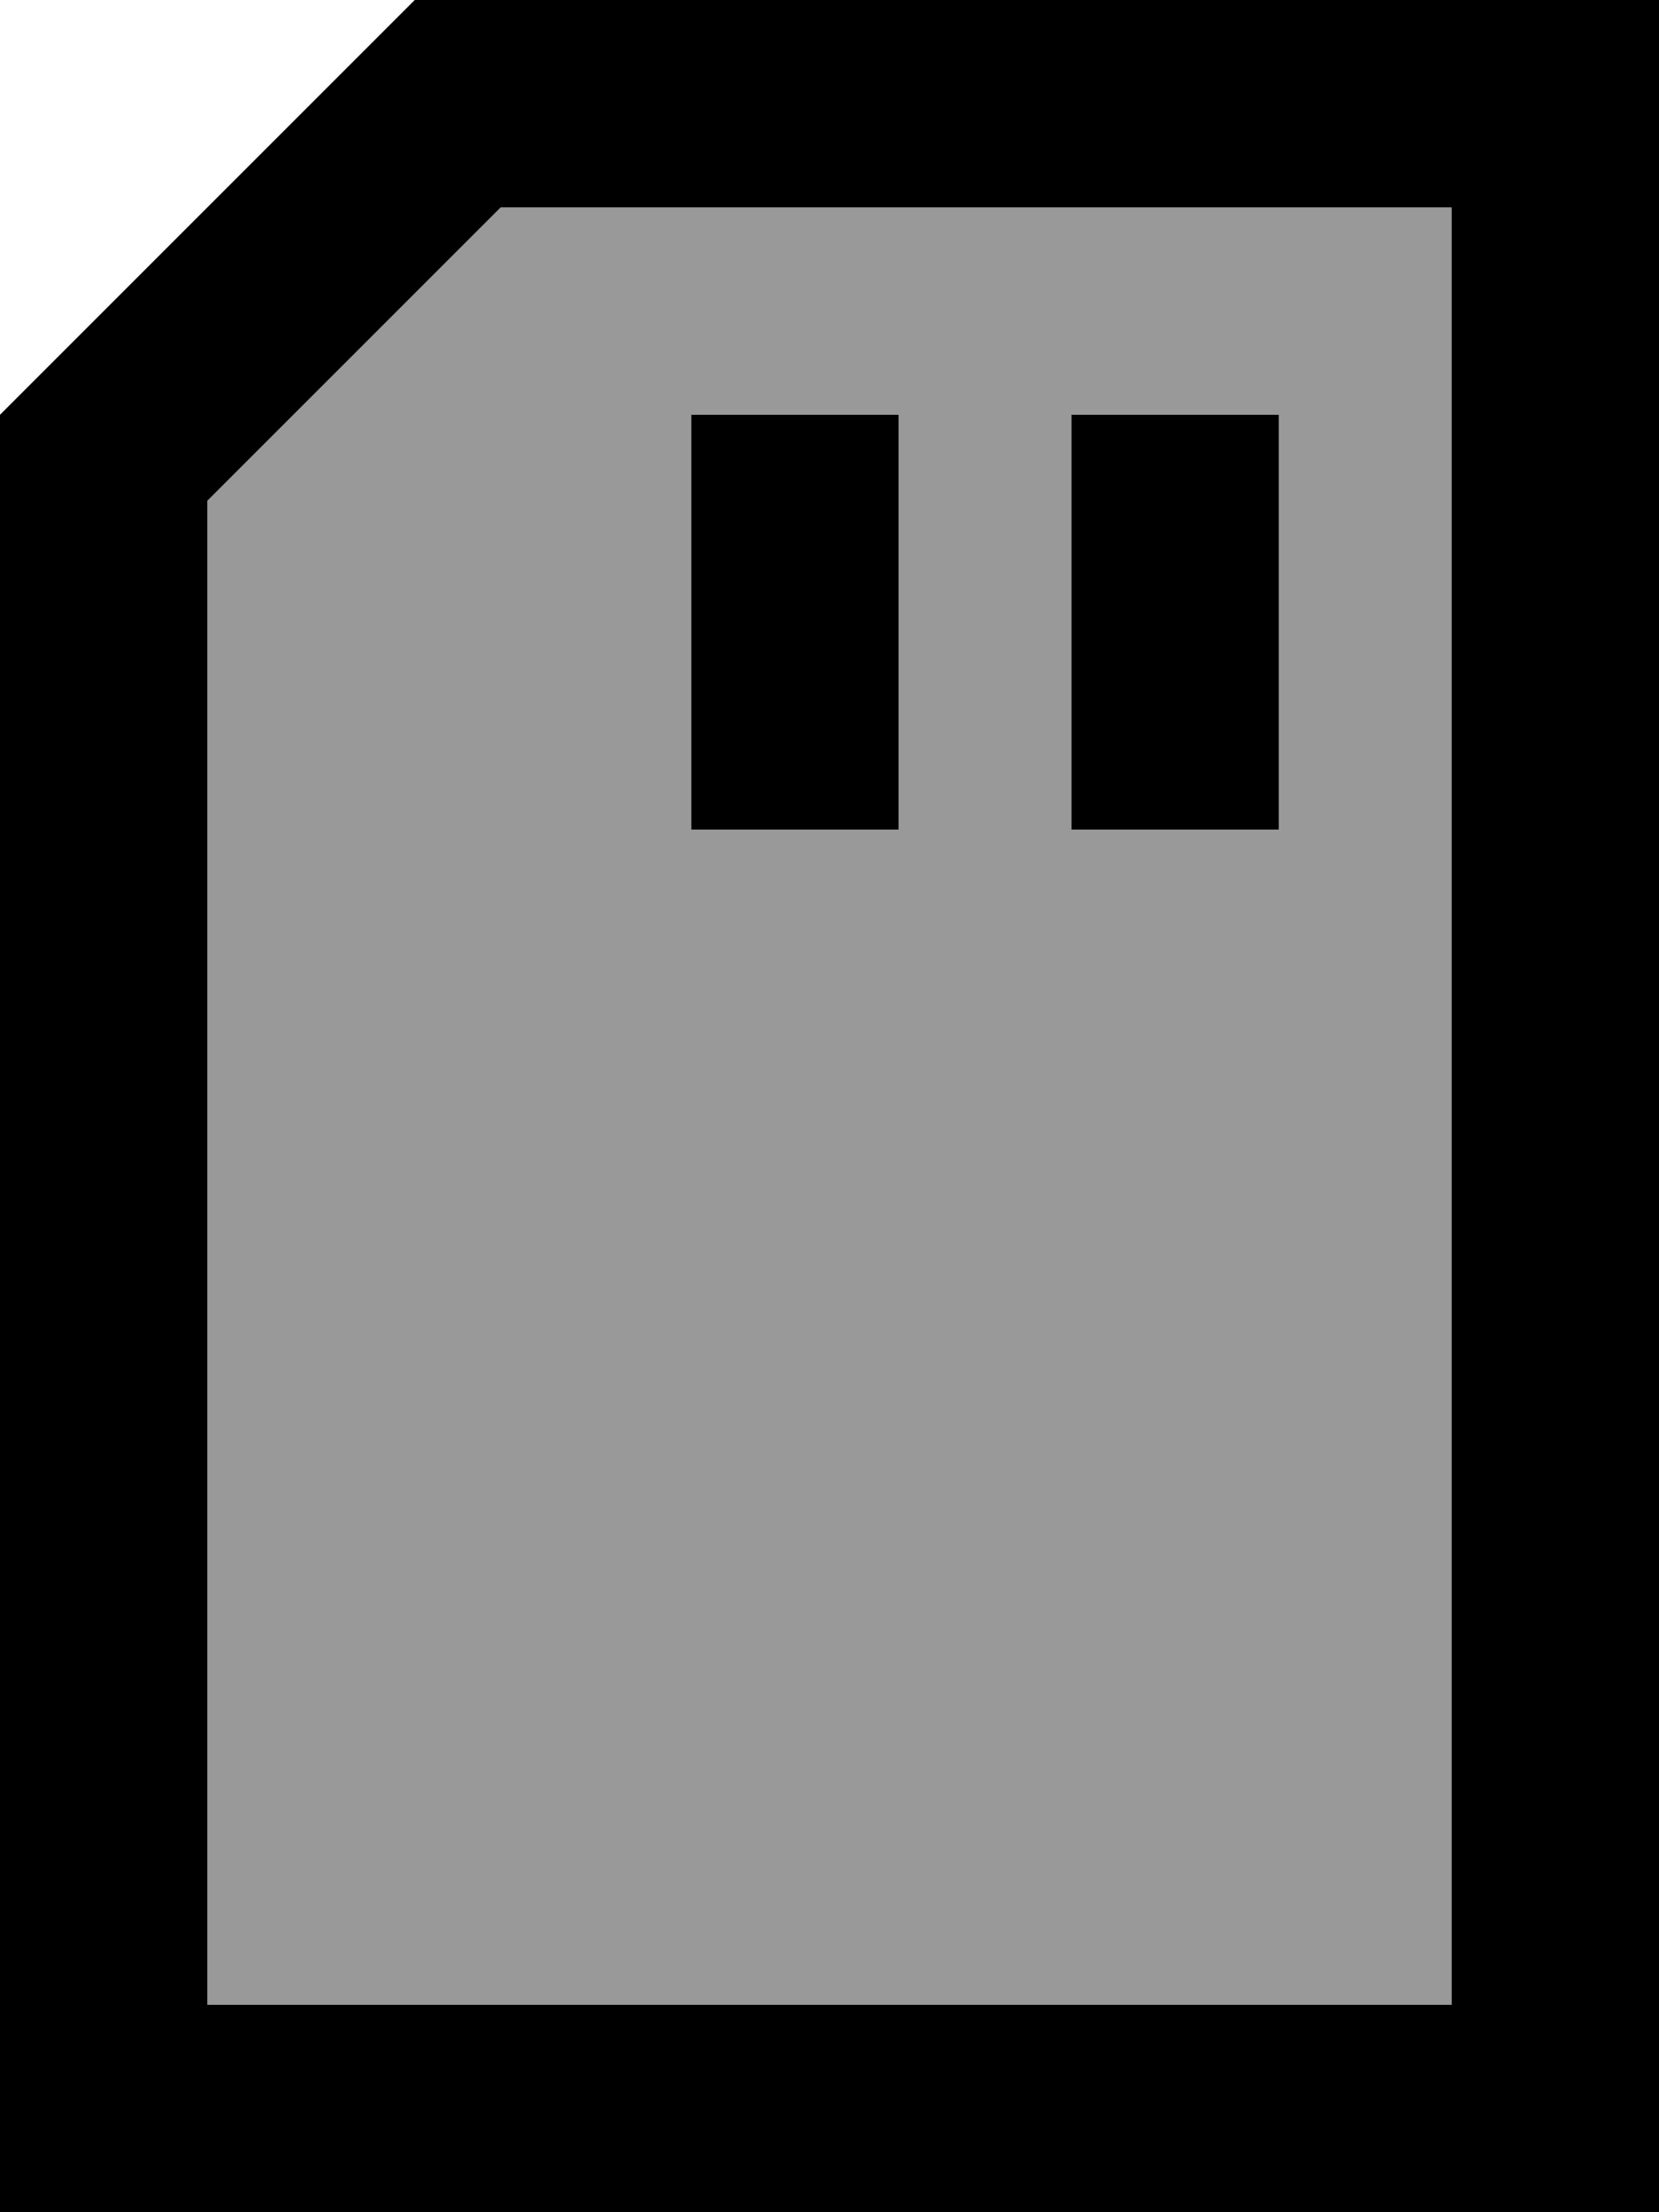 <svg xmlns="http://www.w3.org/2000/svg" viewBox="0 0 384 512"><!--! Font Awesome Pro 7.1.0 by @fontawesome - https://fontawesome.com License - https://fontawesome.com/license (Commercial License) Copyright 2025 Fonticons, Inc. --><path opacity=".4" fill="currentColor" d="M48 115.9l0 348.1 288 0 0-416-220.1 0-67.9 67.9zM160 96l48 0 0 96-48 0 0-96zm88 0l48 0 0 96-48 0 0-96z"/><path fill="currentColor" d="M48 464l288 0 0-416-220.1 0-67.9 67.9 0 348.1zM0 96L96 0 384 0 384 512 0 512 0 96zm208 24l0 72-48 0 0-96 48 0 0 24zm88 0l0 72-48 0 0-96 48 0 0 24z"/></svg>